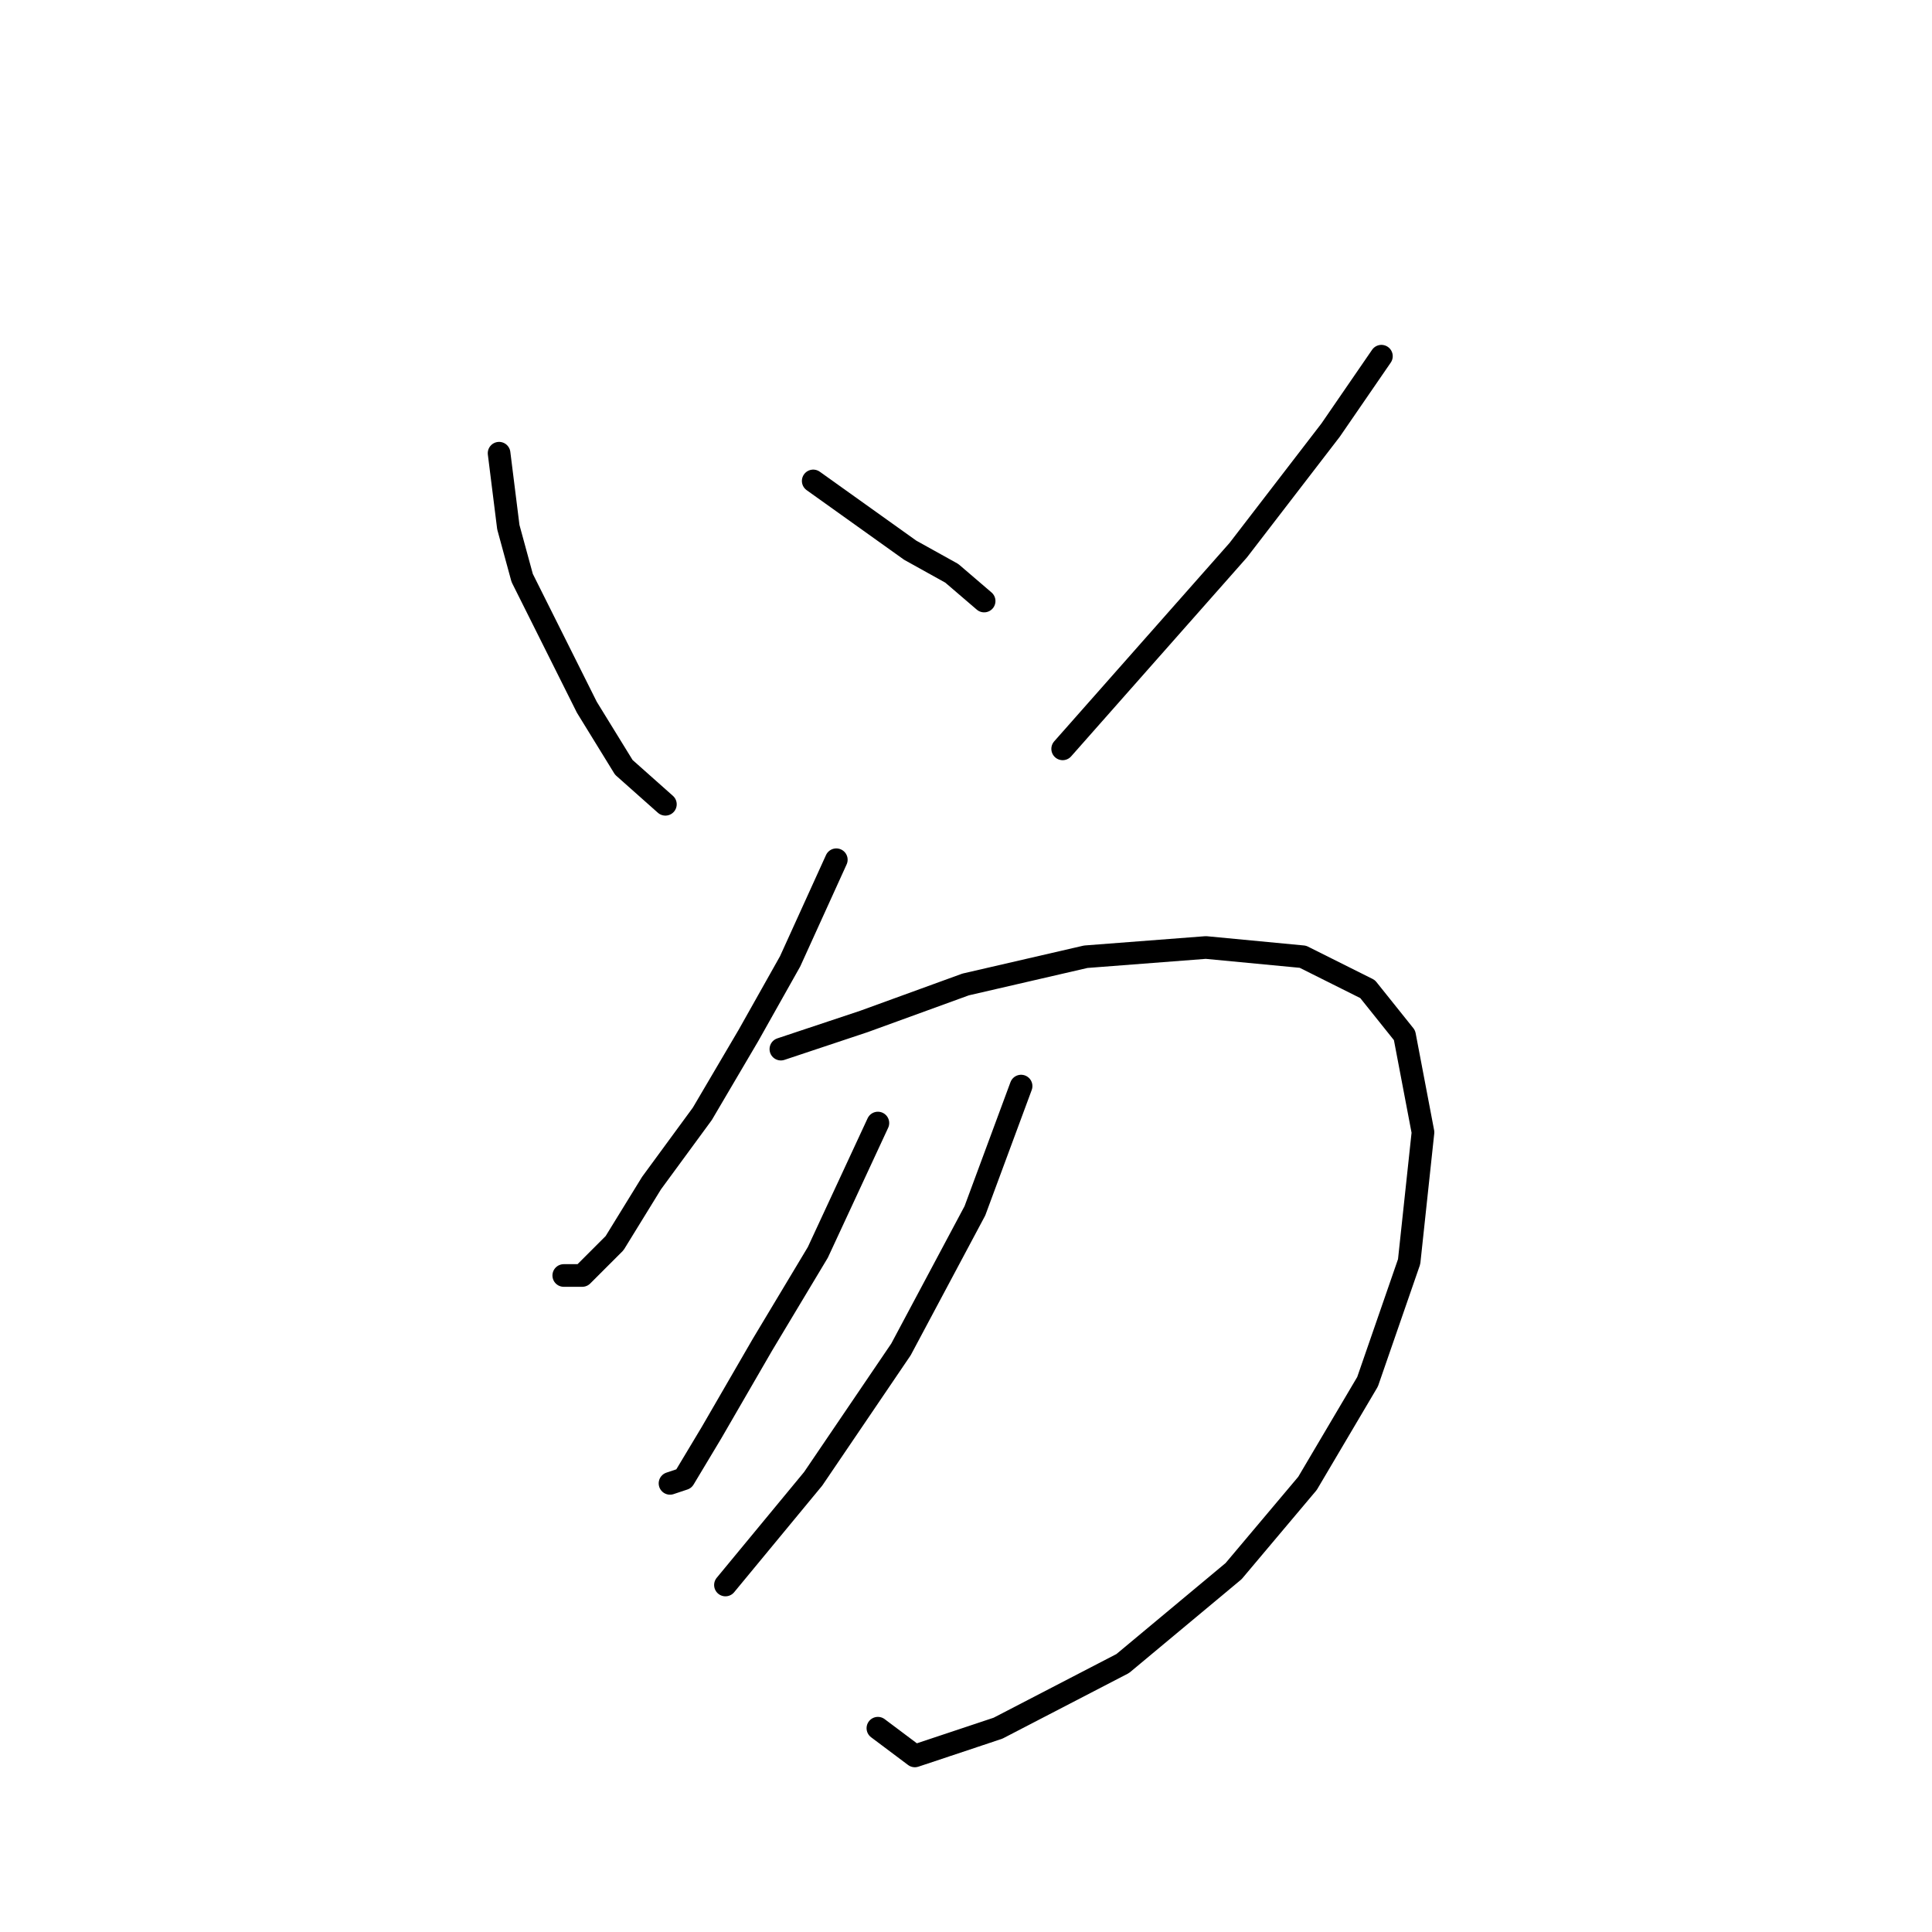 <?xml version="1.0" standalone="no"?>
    <svg width="256" height="256" xmlns="http://www.w3.org/2000/svg" version="1.1">
    <polyline stroke="black" stroke-width="3" stroke-linecap="round" fill="transparent" stroke-linejoin="round" points="66.131 60.053 67.356 69.847 69.192 76.58 73.477 85.149 77.762 93.719 82.659 101.677 88.168 106.573 88.168 106.573 " />
        <polyline stroke="black" stroke-width="3" stroke-linecap="round" fill="transparent" stroke-linejoin="round" points="107.755 63.726 120.61 72.907 126.119 75.968 130.403 79.64 130.403 79.64 " />
        <polyline stroke="black" stroke-width="3" stroke-linecap="round" fill="transparent" stroke-linejoin="round" points="183.045 47.198 176.312 56.992 164.07 72.907 140.809 99.228 140.809 99.228 " />
        <polyline stroke="black" stroke-width="3" stroke-linecap="round" fill="transparent" stroke-linejoin="round" points="110.816 113.919 104.695 127.385 99.186 137.179 93.064 147.585 86.331 156.767 81.434 164.724 77.149 169.009 74.701 169.009 74.701 169.009 " />
        <polyline stroke="black" stroke-width="3" stroke-linecap="round" fill="transparent" stroke-linejoin="round" points="103.47 139.015 114.488 135.343 127.955 130.446 143.87 126.773 159.785 125.549 172.639 126.773 181.209 131.058 186.106 137.179 188.554 150.033 186.718 167.173 181.209 183.088 173.251 196.554 163.457 208.184 148.767 220.427 132.24 228.996 121.222 232.669 116.325 228.996 116.325 228.996 " />
        <polyline stroke="black" stroke-width="3" stroke-linecap="round" fill="transparent" stroke-linejoin="round" points="116.325 148.809 108.367 165.948 101.022 178.191 94.289 189.821 90.616 195.942 88.78 196.554 88.78 196.554 " />
        <polyline stroke="black" stroke-width="3" stroke-linecap="round" fill="transparent" stroke-linejoin="round" points="135.3 143.912 129.179 160.439 119.385 178.803 107.755 195.942 96.125 210.021 96.125 210.021 " />
        </svg>